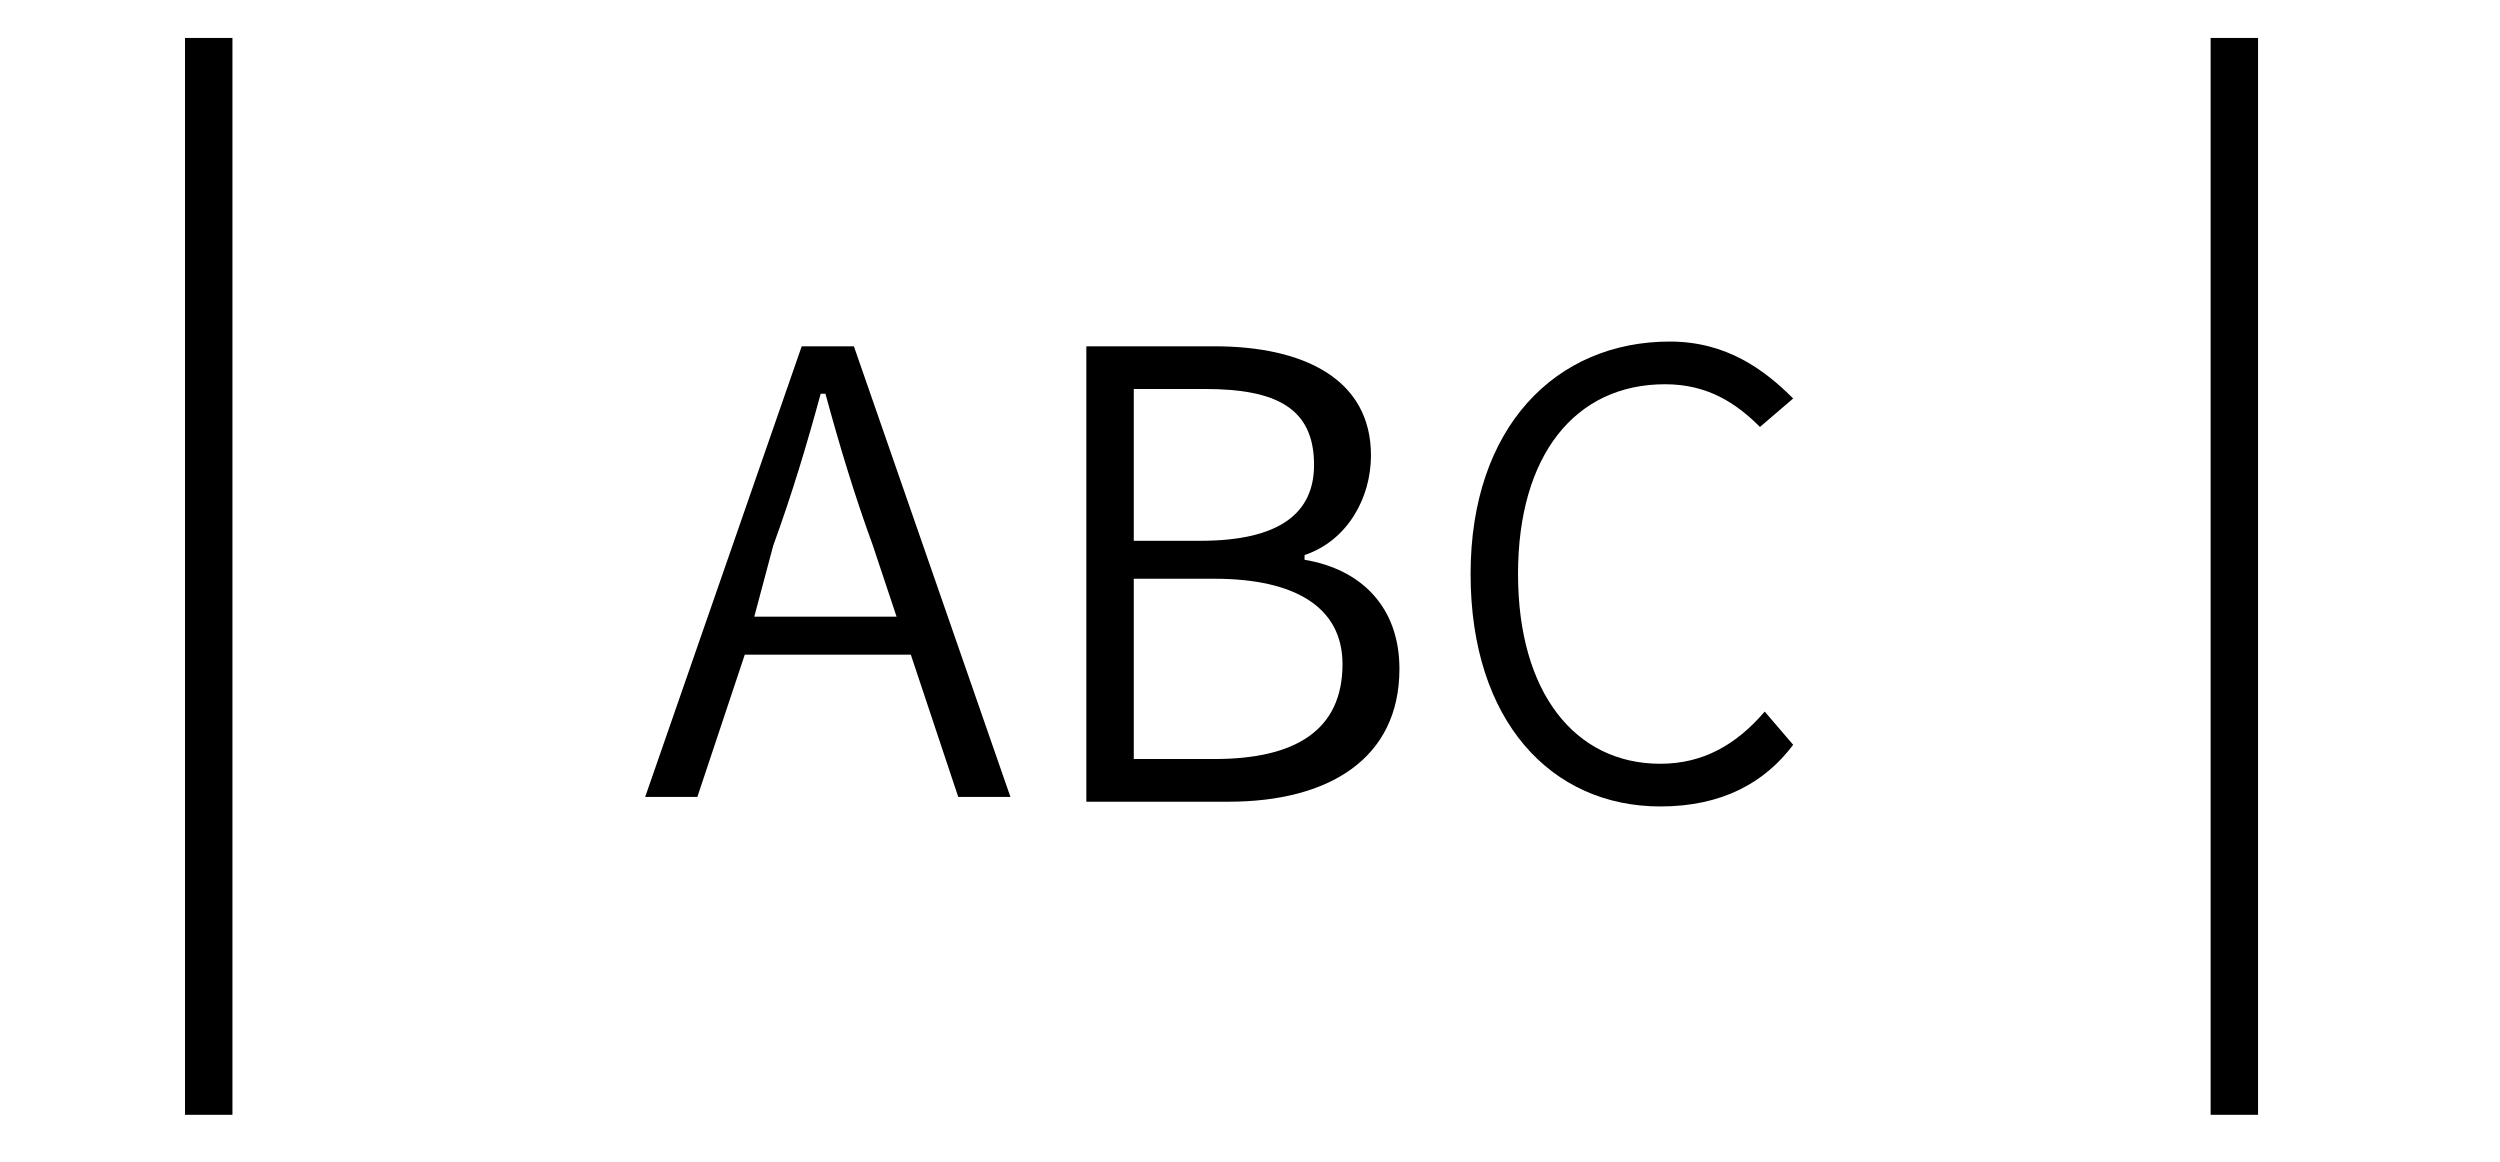 <?xml version="1.0" encoding="utf-8"?>
<!-- Generator: Adobe Illustrator 22.1.0, SVG Export Plug-In . SVG Version: 6.00 Build 0)  -->
<svg version="1.1" id="레이어_1" xmlns="http://www.w3.org/2000/svg" xmlns:xlink="http://www.w3.org/1999/xlink" x="0px"
	 y="0px" viewBox="0 0 52.7 24.5" style="enable-background:new 0 0 52.7 24.5;" xml:space="preserve">
<g>
	<g>
		<rect x="46.6" y="0.8" width="1" height="22.7"/>
		<rect x="3.9" y="0.8" width="1" height="22.7"/>
	</g>
	<g>
		<path d="M19.2,13.8h-3.5l-1,3h-1.1l3.3-9.5H18l3.3,9.5h-1.1L19.2,13.8z M18.9,13l-0.5-1.5c-0.4-1.1-0.7-2.1-1-3.2h-0.1
			c-0.3,1.1-0.6,2.1-1,3.2L15.9,13H18.9z"/>
		<path d="M22.8,7.3h2.8c1.9,0,3.3,0.7,3.3,2.3c0,0.9-0.5,1.8-1.4,2.1v0.1c1.2,0.2,2,1,2,2.3c0,1.9-1.5,2.8-3.6,2.8h-3V7.3z
			 M25.3,11.4c1.7,0,2.4-0.6,2.4-1.6c0-1.2-0.8-1.6-2.3-1.6h-1.5v3.2H25.3z M25.6,16c1.7,0,2.7-0.6,2.7-2c0-1.2-1-1.8-2.7-1.8h-1.7
			V16H25.6z"/>
		<path d="M31,12.1c0-3.1,1.8-4.9,4.2-4.9c1.2,0,2,0.6,2.6,1.2L37.1,9c-0.5-0.5-1.1-0.9-2-0.9c-1.9,0-3.1,1.5-3.1,4c0,2.5,1.2,4,3,4
			c0.9,0,1.6-0.4,2.2-1.1l0.6,0.7C37.2,16.5,36.3,17,35,17C32.7,17,31,15.2,31,12.1z"/>
	</g>
</g>
</svg>
